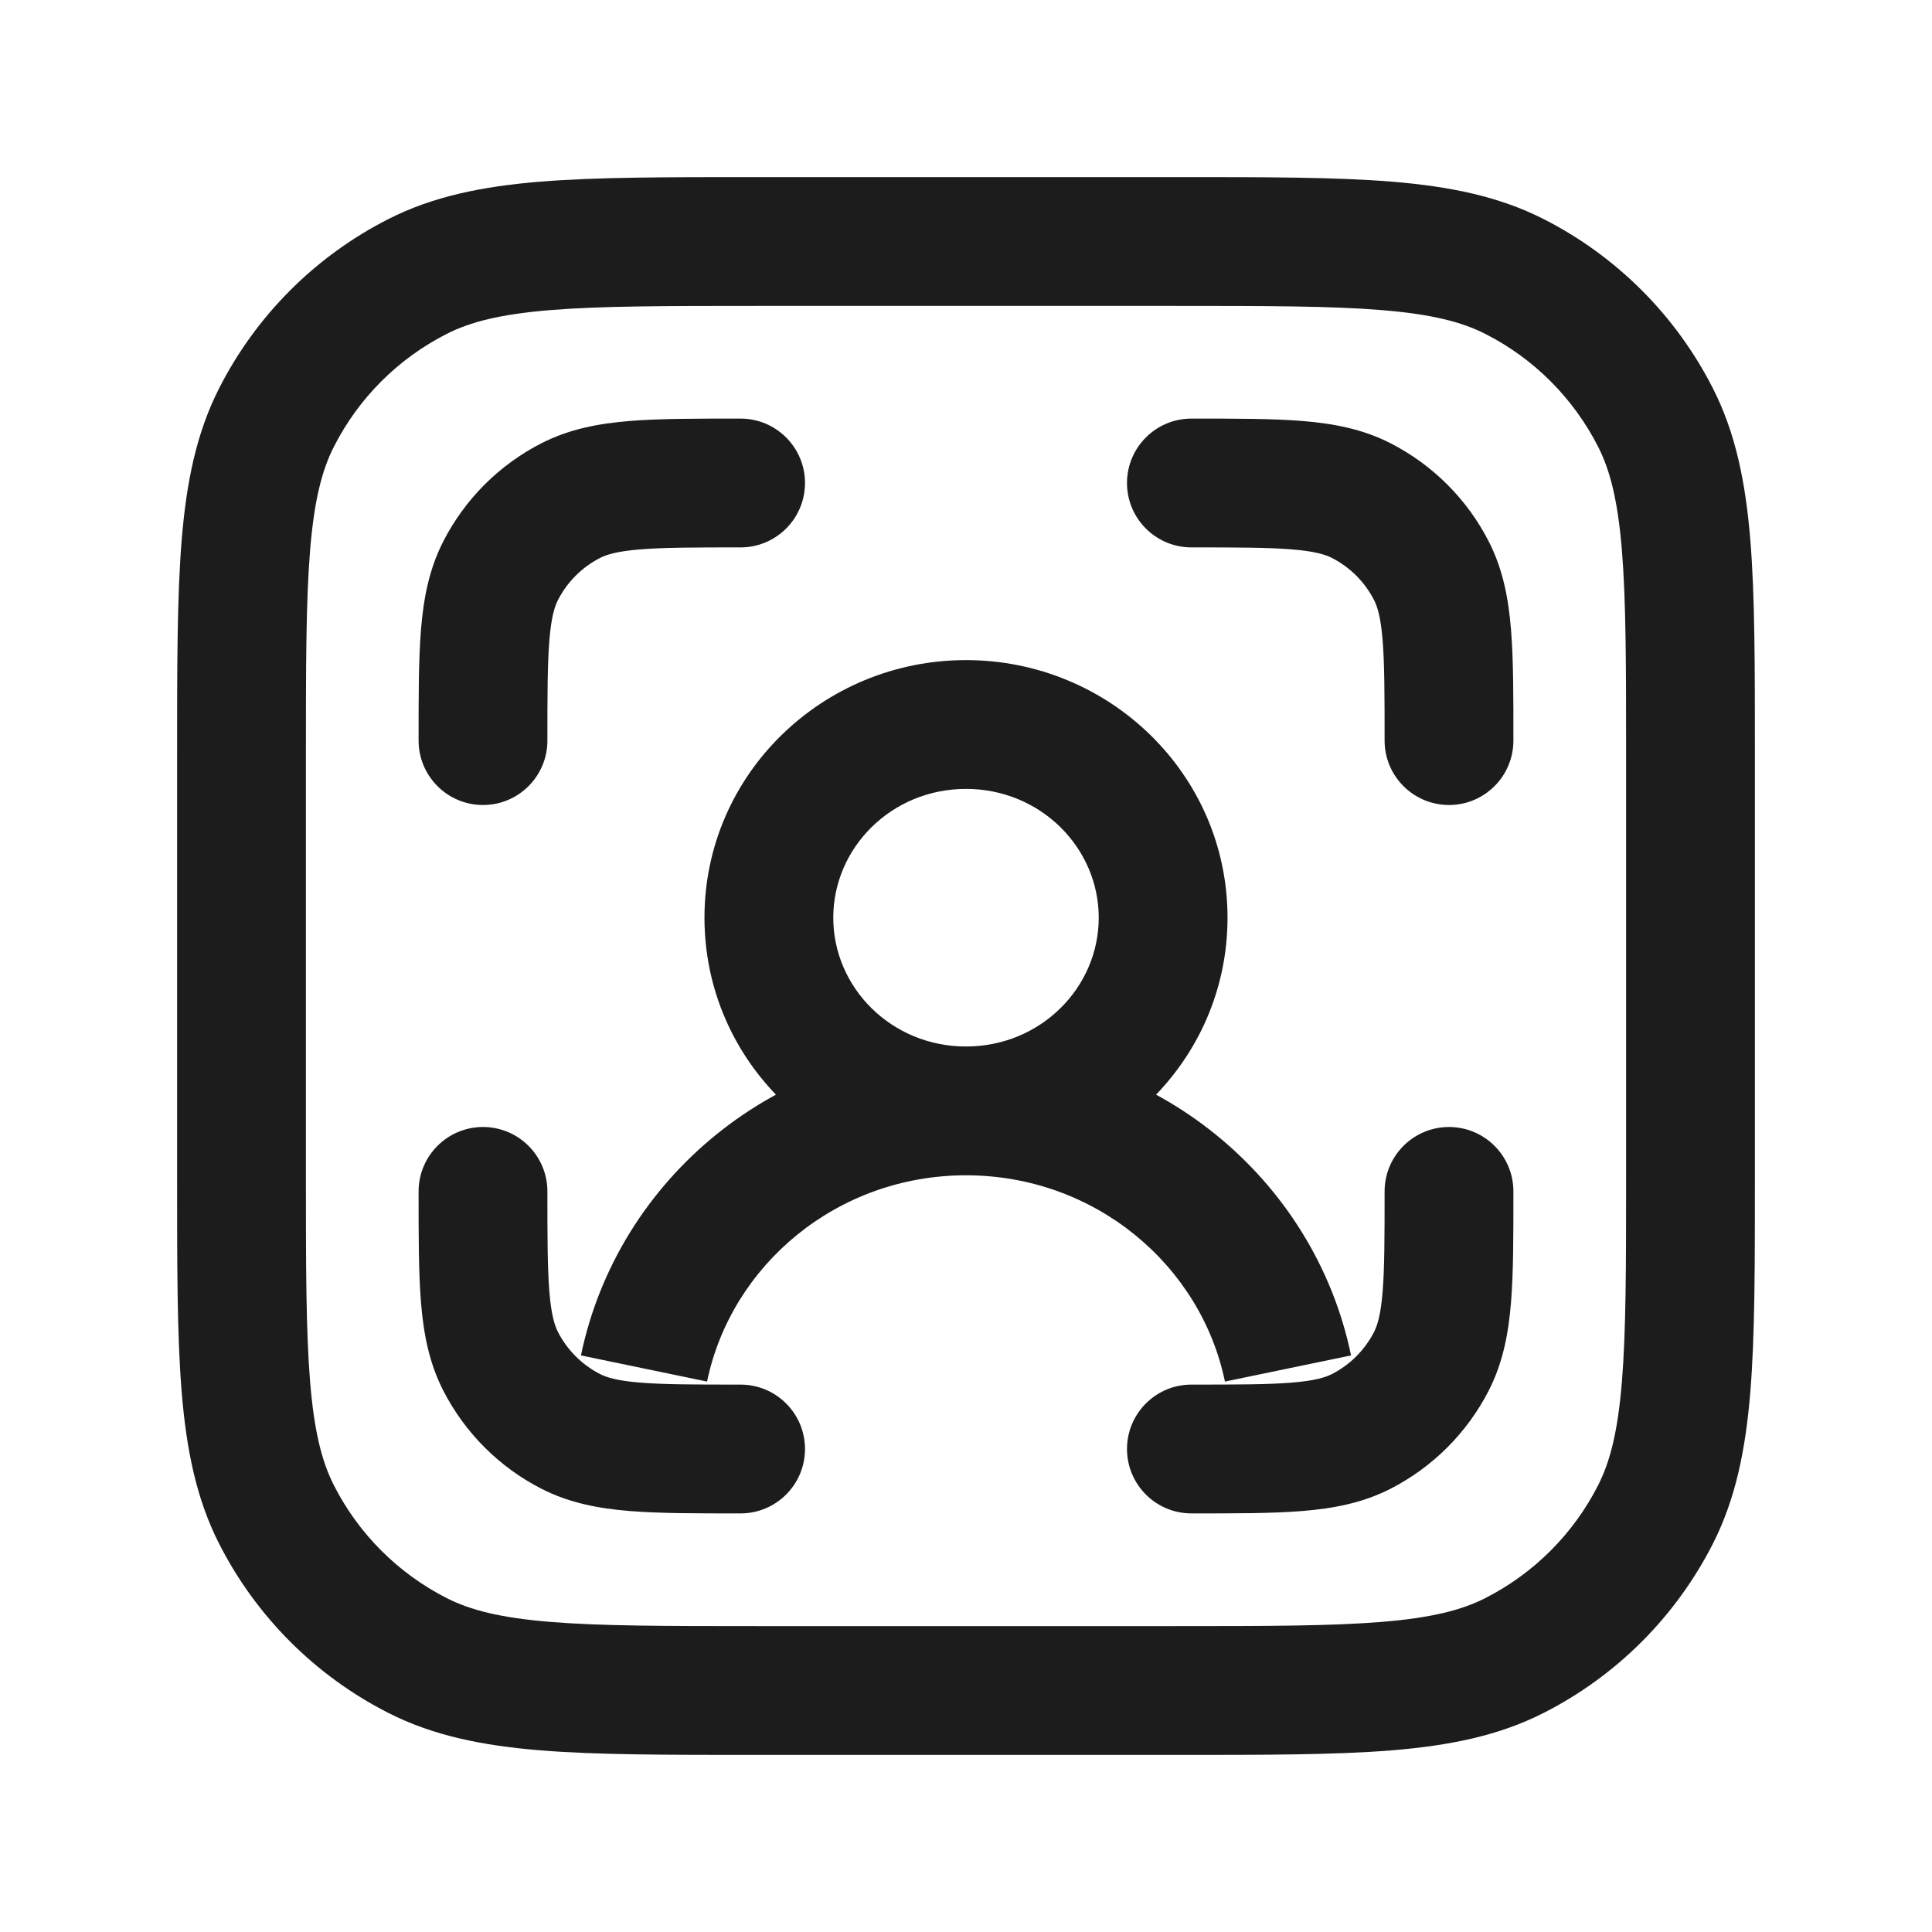 <svg width="30" height="30" viewBox="0 0 30 30" fill="none" xmlns="http://www.w3.org/2000/svg">
<path d="M6.48 25.705L6.934 24.814L6.48 25.705ZM4.295 23.52L5.186 23.066L4.295 23.52ZM25.705 23.52L24.814 23.066L25.705 23.52ZM23.52 25.705L23.066 24.814L23.52 25.705ZM23.52 4.295L23.066 5.186L23.52 4.295ZM25.705 6.48L24.814 6.934L25.705 6.48ZM6.48 4.295L6.934 5.186L6.48 4.295ZM4.295 6.48L5.186 6.934L4.295 6.48ZM11.5 23.5C12.052 23.5 12.5 23.052 12.5 22.5C12.5 21.948 12.052 21.5 11.5 21.5V23.5ZM8.865 22.227L9.319 21.337H9.319L8.865 22.227ZM8.5 18.5C8.5 17.948 8.052 17.5 7.5 17.5C6.948 17.5 6.5 17.948 6.5 18.5H8.5ZM7.772 21.135L6.881 21.589L7.772 21.135ZM23.5 18.5C23.5 17.948 23.052 17.5 22.5 17.5C21.948 17.5 21.5 17.948 21.5 18.5H23.5ZM22.227 21.135L21.337 20.681L22.227 21.135ZM18.5 21.5C17.948 21.5 17.5 21.948 17.5 22.5C17.5 23.052 17.948 23.5 18.5 23.5V21.5ZM21.135 22.227L20.681 21.337L21.135 22.227ZM18.5 6.5C17.948 6.5 17.5 6.948 17.5 7.5C17.5 8.052 17.948 8.5 18.5 8.5V6.5ZM21.135 7.772L21.589 6.881L21.135 7.772ZM21.5 11.5C21.5 12.052 21.948 12.5 22.5 12.5C23.052 12.5 23.5 12.052 23.5 11.5H21.5ZM22.227 8.865L21.337 9.319V9.319L22.227 8.865ZM11.5 8.5C12.052 8.5 12.5 8.052 12.5 7.5C12.5 6.948 12.052 6.5 11.5 6.5V8.5ZM8.865 7.772L9.319 8.663L8.865 7.772ZM6.5 11.5C6.5 12.052 6.948 12.5 7.5 12.5C8.052 12.5 8.5 12.052 8.5 11.5H6.5ZM7.772 8.865L8.663 9.319L7.772 8.865ZM17.061 14.25C17.061 15.336 16.157 16.25 15 16.25V18.25C17.224 18.25 19.061 16.478 19.061 14.25H17.061ZM15 16.25C13.842 16.25 12.939 15.336 12.939 14.25H10.939C10.939 16.478 12.776 18.25 15 18.25V16.25ZM12.939 14.25C12.939 13.164 13.842 12.25 15 12.25V10.25C12.776 10.25 10.939 12.022 10.939 14.25H12.939ZM15 12.25C16.157 12.25 17.061 13.164 17.061 14.25H19.061C19.061 12.022 17.224 10.25 15 10.25V12.25ZM10.979 21.453C11.355 19.639 13.002 18.25 15 18.25V16.25C12.062 16.25 9.591 18.297 9.021 21.047L10.979 21.453ZM15 18.25C16.998 18.25 18.645 19.639 19.021 21.453L20.979 21.047C20.41 18.297 17.938 16.25 15 16.25V18.25ZM11.75 4.75H18.25V2.75H11.75V4.75ZM25.25 11.75V18.25H27.25V11.75H25.25ZM18.25 25.25H11.75V27.25H18.25V25.25ZM4.75 18.25V11.75H2.75V18.25H4.75ZM11.75 25.25C10.333 25.25 9.331 25.249 8.547 25.185C7.776 25.122 7.304 25.003 6.934 24.814L6.026 26.596C6.725 26.952 7.489 27.105 8.385 27.179C9.269 27.251 10.366 27.25 11.75 27.25V25.25ZM2.75 18.25C2.75 19.634 2.749 20.732 2.821 21.615C2.895 22.511 3.048 23.275 3.404 23.974L5.186 23.066C4.997 22.696 4.878 22.224 4.815 21.453C4.751 20.669 4.75 19.667 4.75 18.25H2.75ZM6.934 24.814C6.181 24.43 5.569 23.819 5.186 23.066L3.404 23.974C3.979 25.103 4.897 26.021 6.026 26.596L6.934 24.814ZM25.25 18.25C25.25 19.667 25.249 20.669 25.185 21.453C25.122 22.224 25.003 22.696 24.814 23.066L26.596 23.974C26.952 23.275 27.105 22.511 27.179 21.615C27.251 20.732 27.25 19.634 27.25 18.25H25.25ZM18.25 27.25C19.634 27.25 20.732 27.251 21.615 27.179C22.511 27.105 23.275 26.952 23.974 26.596L23.066 24.814C22.696 25.003 22.224 25.122 21.453 25.185C20.669 25.249 19.667 25.25 18.25 25.25V27.25ZM24.814 23.066C24.43 23.819 23.819 24.43 23.066 24.814L23.974 26.596C25.103 26.021 26.021 25.103 26.596 23.974L24.814 23.066ZM18.25 4.75C19.667 4.75 20.669 4.751 21.453 4.815C22.224 4.878 22.696 4.997 23.066 5.186L23.974 3.404C23.275 3.048 22.511 2.895 21.615 2.821C20.732 2.749 19.634 2.75 18.25 2.75V4.75ZM27.25 11.75C27.25 10.366 27.251 9.269 27.179 8.385C27.105 7.489 26.952 6.725 26.596 6.026L24.814 6.934C25.003 7.304 25.122 7.776 25.185 8.547C25.249 9.331 25.25 10.333 25.25 11.75H27.25ZM23.066 5.186C23.819 5.569 24.43 6.181 24.814 6.934L26.596 6.026C26.021 4.897 25.103 3.979 23.974 3.404L23.066 5.186ZM11.75 2.75C10.366 2.75 9.269 2.749 8.385 2.821C7.489 2.895 6.725 3.048 6.026 3.404L6.934 5.186C7.304 4.997 7.776 4.878 8.547 4.815C9.331 4.751 10.333 4.75 11.75 4.75V2.75ZM4.75 11.75C4.75 10.333 4.751 9.331 4.815 8.547C4.878 7.776 4.997 7.304 5.186 6.934L3.404 6.026C3.048 6.725 2.895 7.489 2.821 8.385C2.749 9.269 2.75 10.366 2.75 11.75H4.75ZM6.026 3.404C4.897 3.979 3.979 4.897 3.404 6.026L5.186 6.934C5.569 6.181 6.181 5.569 6.934 5.186L6.026 3.404ZM11.5 21.5C10.783 21.5 10.306 21.499 9.939 21.469C9.584 21.44 9.422 21.389 9.319 21.337L8.411 23.119C8.843 23.339 9.298 23.424 9.777 23.463C10.244 23.501 10.816 23.5 11.5 23.5V21.5ZM6.5 18.5C6.5 19.184 6.499 19.756 6.537 20.223C6.576 20.702 6.661 21.157 6.881 21.589L8.663 20.681C8.611 20.578 8.56 20.416 8.531 20.061C8.501 19.694 8.5 19.217 8.5 18.5H6.5ZM9.319 21.337C9.037 21.193 8.807 20.963 8.663 20.681L6.881 21.589C7.217 22.247 7.752 22.783 8.411 23.119L9.319 21.337ZM21.5 18.5C21.5 19.217 21.499 19.694 21.469 20.061C21.44 20.416 21.389 20.578 21.337 20.681L23.119 21.589C23.339 21.157 23.424 20.702 23.463 20.223C23.501 19.756 23.5 19.184 23.5 18.5H21.5ZM18.5 23.5C19.184 23.5 19.756 23.501 20.223 23.463C20.702 23.424 21.157 23.339 21.589 23.119L20.681 21.337C20.578 21.389 20.416 21.44 20.061 21.469C19.694 21.499 19.217 21.5 18.5 21.5V23.5ZM21.337 20.681C21.193 20.963 20.963 21.193 20.681 21.337L21.589 23.119C22.247 22.783 22.783 22.247 23.119 21.589L21.337 20.681ZM18.5 8.5C19.217 8.5 19.694 8.501 20.061 8.531C20.416 8.56 20.578 8.611 20.681 8.663L21.589 6.881C21.157 6.661 20.702 6.576 20.223 6.537C19.756 6.499 19.184 6.5 18.5 6.5V8.5ZM23.5 11.5C23.5 10.816 23.501 10.244 23.463 9.777C23.424 9.298 23.339 8.843 23.119 8.411L21.337 9.319C21.389 9.422 21.44 9.584 21.469 9.939C21.499 10.306 21.5 10.783 21.5 11.5H23.5ZM20.681 8.663C20.963 8.807 21.193 9.037 21.337 9.319L23.119 8.411C22.783 7.752 22.247 7.217 21.589 6.881L20.681 8.663ZM11.5 6.5C10.816 6.5 10.244 6.499 9.777 6.537C9.298 6.576 8.843 6.661 8.411 6.881L9.319 8.663C9.422 8.611 9.584 8.56 9.939 8.531C10.306 8.501 10.783 8.5 11.5 8.5V6.5ZM8.5 11.5C8.5 10.783 8.501 10.306 8.531 9.939C8.56 9.584 8.611 9.422 8.663 9.319L6.881 8.411C6.661 8.843 6.576 9.298 6.537 9.777C6.499 10.244 6.5 10.816 6.5 11.5H8.5ZM8.411 6.881C7.752 7.217 7.217 7.752 6.881 8.411L8.663 9.319C8.807 9.037 9.037 8.807 9.319 8.663L8.411 6.881Z" fill="#1C1C1C"/>
</svg>
